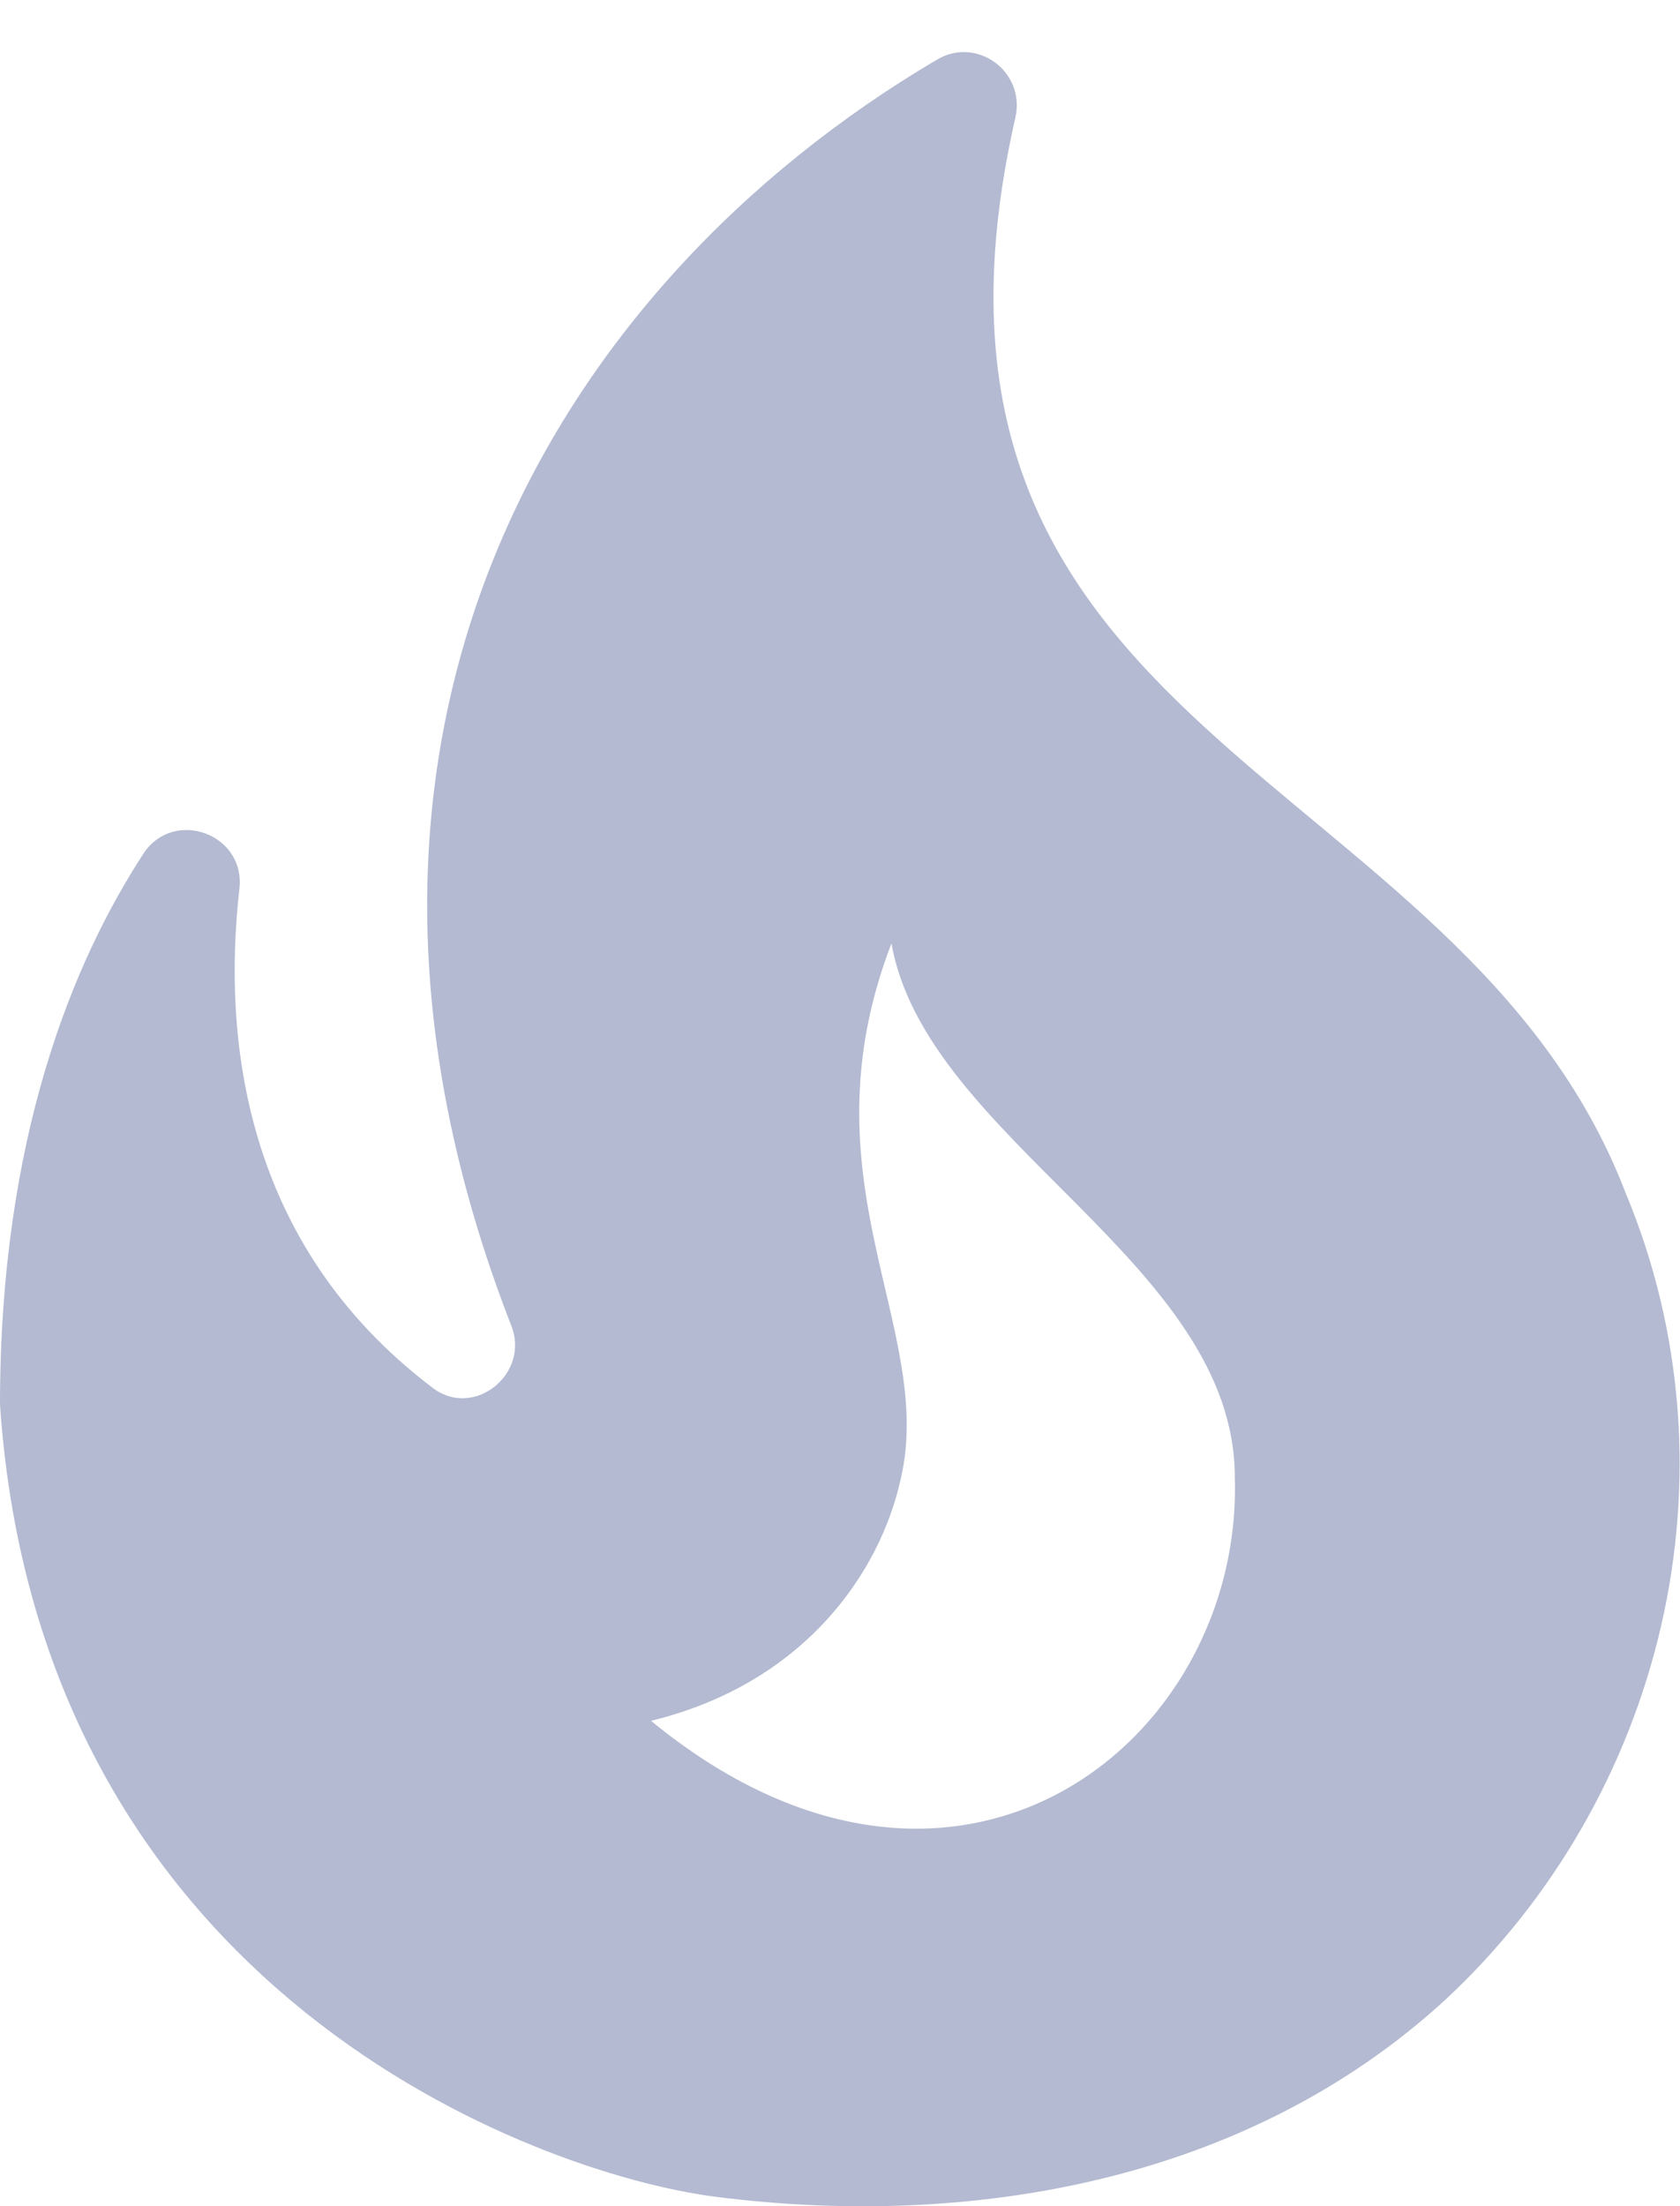 <svg width="16" height="21" viewBox="0 0 16 21" fill="none" xmlns="http://www.w3.org/2000/svg">
<path d="M15.48 11.35C13.91 7.27 8.32 7.05 9.67 1.12C9.77 0.68 9.3 0.34 8.92 0.57C5.29 2.71 2.68 7 4.87 12.62C5.05 13.08 4.51 13.51 4.12 13.21C2.31 11.84 2.12 9.87 2.28 8.46C2.34 7.94 1.66 7.69 1.37 8.12C0.69 9.16 0 10.84 0 13.37C0.38 18.97 5.11 20.69 6.81 20.91C9.24 21.22 11.87 20.77 13.76 19.04C15.84 17.11 16.6 14.03 15.48 11.35ZM6.2 16.38C7.64 16.03 8.38 14.99 8.58 14.07C8.91 12.64 7.62 11.24 8.49 8.98C8.82 10.85 11.76 12.02 11.76 14.06C11.84 16.59 9.1 18.76 6.2 16.38Z" fill="#B3BAD1"/>
</svg>
